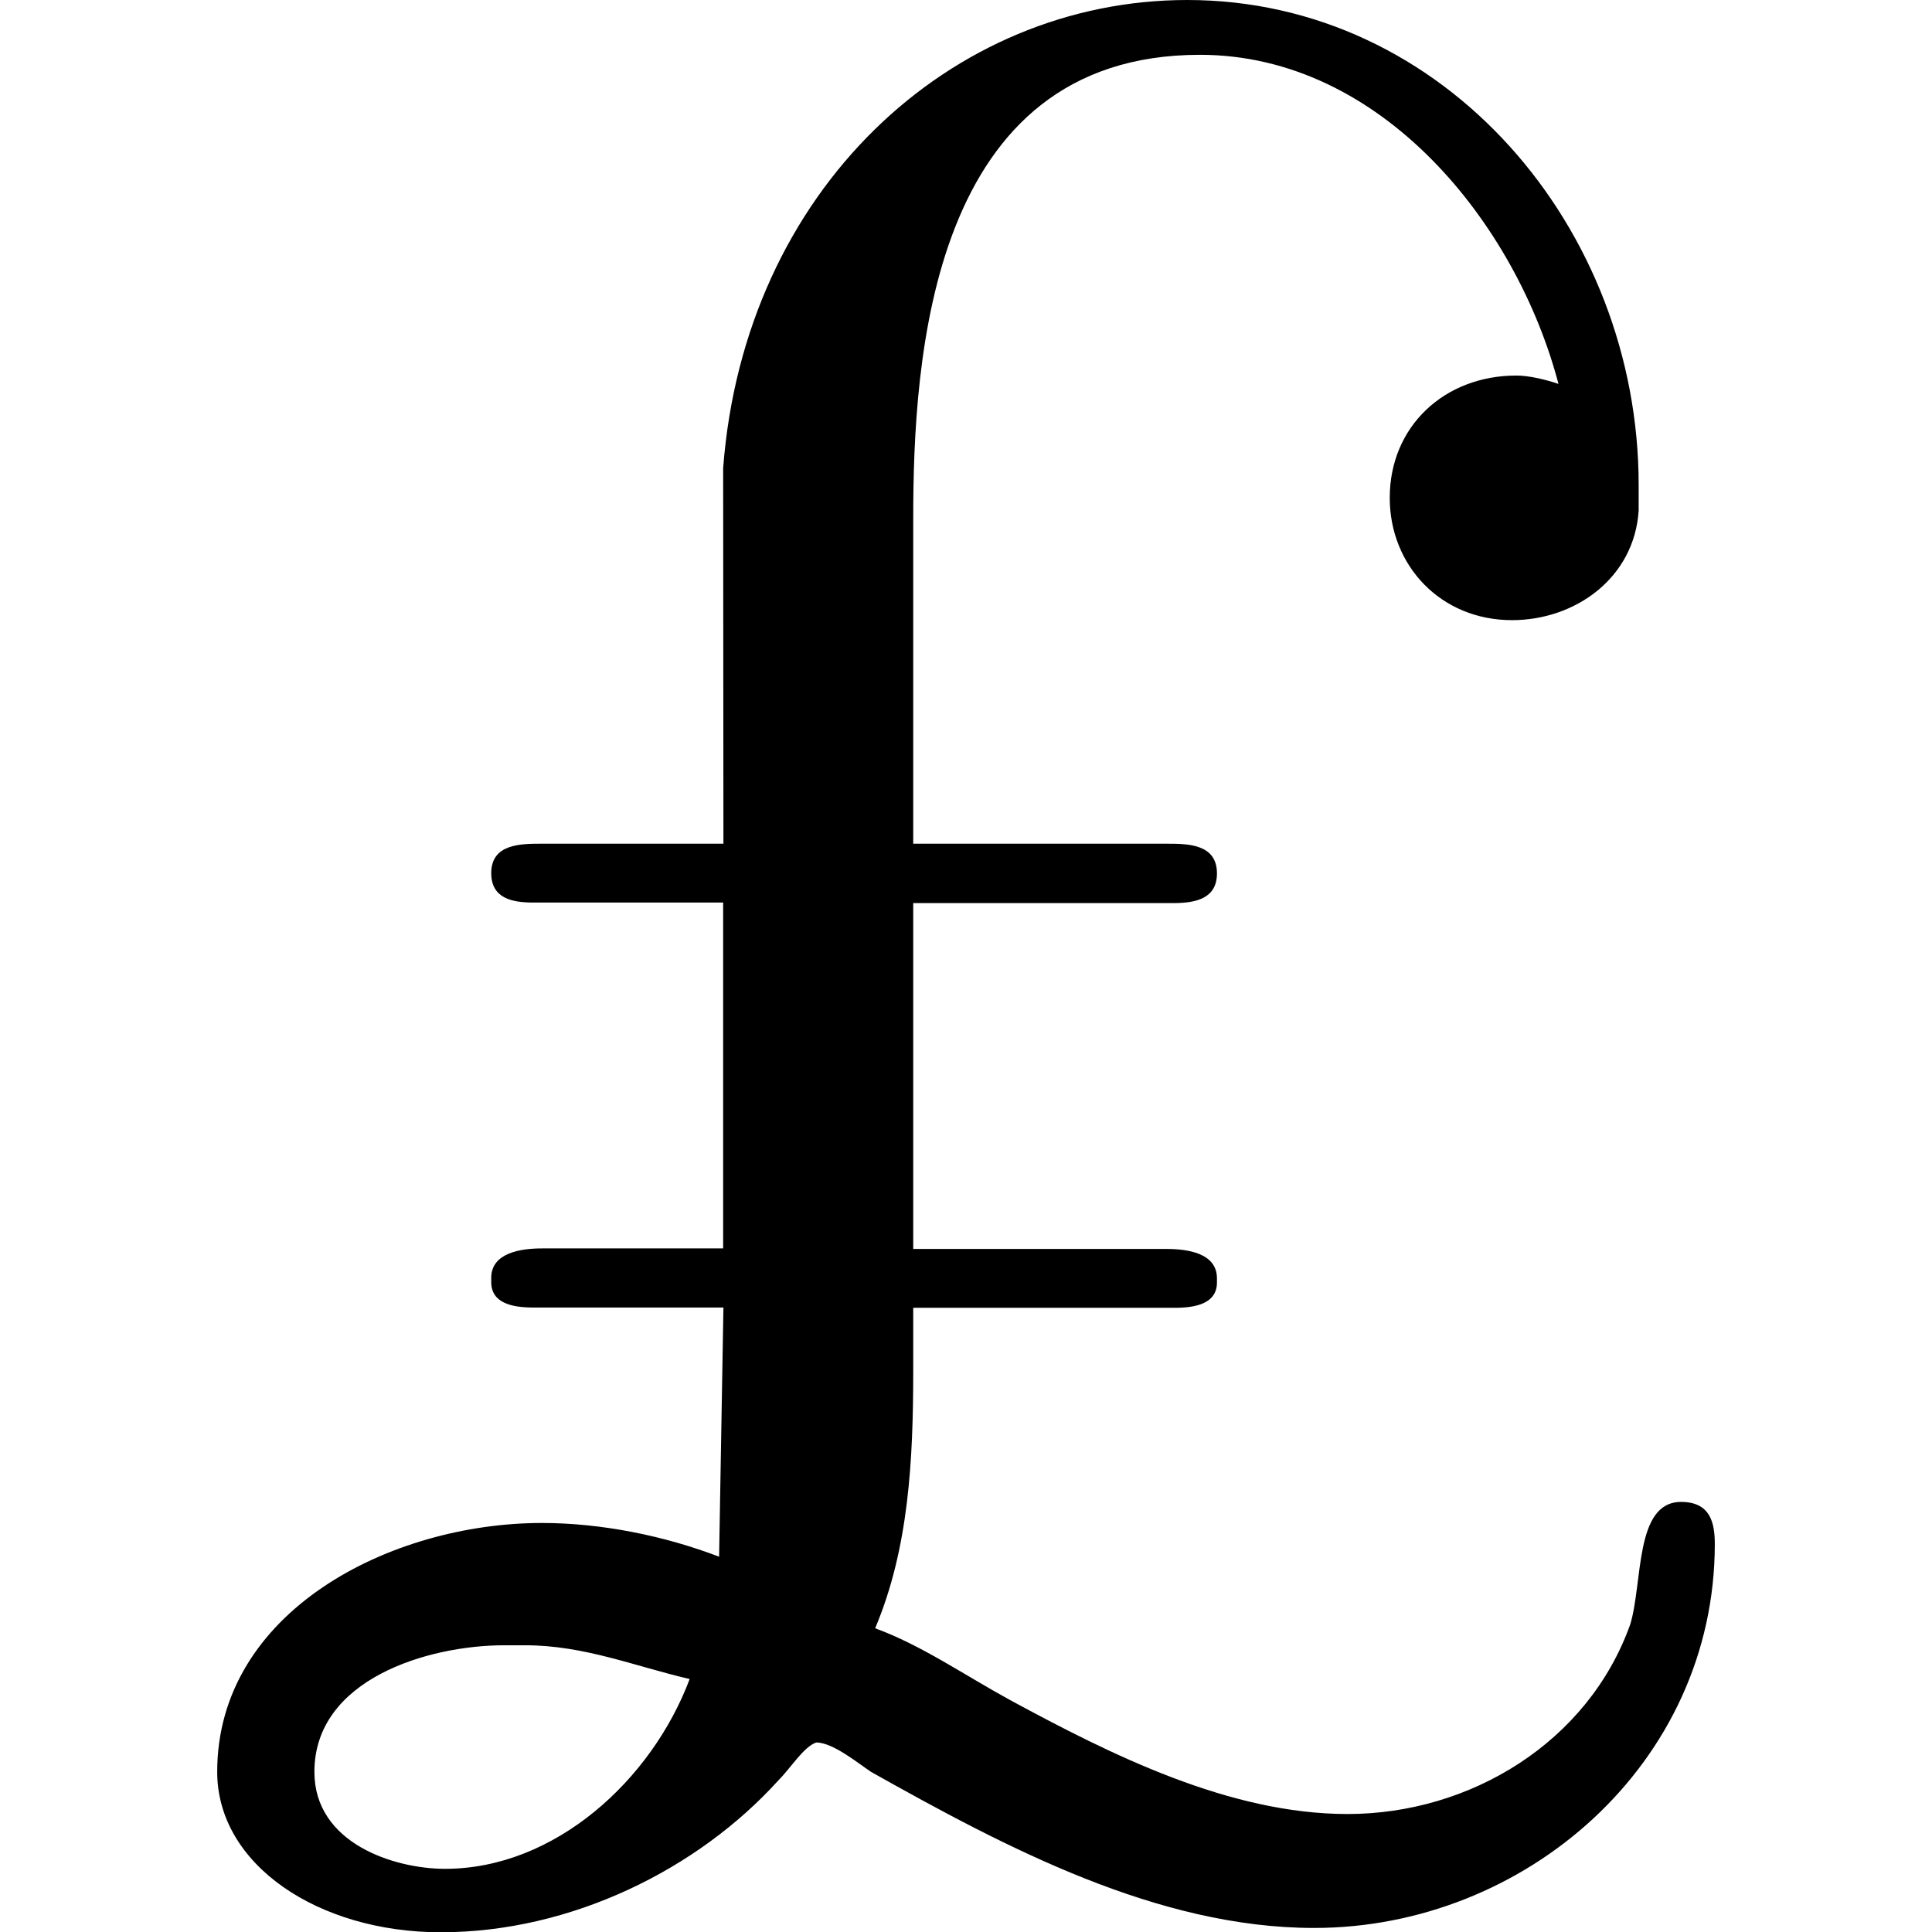 <?xml version="1.0" encoding="UTF-8" standalone="no"?>
<svg
   xmlns:dc="http://purl.org/dc/elements/1.1/"
   xmlns:cc="http://creativecommons.org/ns#"
   xmlns:rdf="http://www.w3.org/1999/02/22-rdf-syntax-ns#"
   xmlns:svg="http://www.w3.org/2000/svg"
   xmlns="http://www.w3.org/2000/svg"
   xmlns:xlink="http://www.w3.org/1999/xlink"
   xmlns:sodipodi="http://sodipodi.sourceforge.net/DTD/sodipodi-0.dtd"
   xmlns:inkscape="http://www.inkscape.org/namespaces/inkscape"
   sodipodi:docname="temp.svg"
   id="svg17"
   version="1.1"
   viewBox="0 0 5.547 7.156"
   height="64px"
   width="64px">
  <sodipodi:namedview
     id="namedview19"
     inkscape:window-height="480"
     inkscape:window-width="640"
     inkscape:pageshadow="2"
     inkscape:pageopacity="0"
     guidetolerance="10"
     gridtolerance="10"
     objecttolerance="10"
     borderopacity="1"
     bordercolor="#666666"
     pagecolor="#ffffff" />
  <defs
     id="defs10">
    <g
       id="g8">
      <symbol
         id="glyph0-0"
         overflow="visible">
        <path
           id="path2"
           d=""
           style="stroke:none" />
      </symbol>
      <symbol
         id="glyph0-1"
         overflow="visible">
        <path
           id="path5"
           d="M 2.422,-3.922 H 1.75 c -0.078,0 -0.188,0 -0.188,0.109 0,0.094 0.078,0.109 0.156,0.109 h 0.703 v 1.281 H 1.75 c -0.078,0 -0.188,0.016 -0.188,0.109 v 0.016 c 0,0.078 0.078,0.094 0.156,0.094 H 2.422 L 2.406,-1.281 c -0.203,-0.078 -0.438,-0.125 -0.656,-0.125 -0.562,0 -1.203,0.328 -1.203,0.922 0,0.344 0.375,0.594 0.828,0.594 0.484,0 0.953,-0.234 1.25,-0.562 0.047,-0.047 0.094,-0.125 0.141,-0.141 0.062,0 0.156,0.078 0.203,0.109 0.5,0.281 1.062,0.578 1.641,0.578 0.781,0 1.484,-0.609 1.484,-1.422 0,-0.078 -0.016,-0.156 -0.125,-0.156 -0.172,0 -0.141,0.297 -0.188,0.453 -0.156,0.438 -0.594,0.703 -1.047,0.703 -0.438,0 -0.875,-0.219 -1.25,-0.422 C 3.312,-0.844 3.156,-0.953 2.984,-1.016 3.109,-1.312 3.125,-1.641 3.125,-1.969 v -0.234 h 0.969 c 0.078,0 0.156,-0.016 0.156,-0.094 V -2.312 c 0,-0.094 -0.109,-0.109 -0.188,-0.109 H 3.125 v -1.281 H 4.094 C 4.172,-3.703 4.25,-3.719 4.25,-3.812 4.25,-3.922 4.141,-3.922 4.062,-3.922 H 3.125 V -5.125 c 0,-0.594 0.062,-1.719 1.062,-1.719 0.672,0 1.172,0.625 1.328,1.219 -0.047,-0.016 -0.109,-0.031 -0.156,-0.031 -0.266,0 -0.469,0.188 -0.469,0.453 0,0.25 0.188,0.453 0.453,0.453 0.234,0 0.453,-0.156 0.469,-0.406 V -5.25 c 0,-0.953 -0.719,-1.797 -1.672,-1.797 -0.875,0 -1.641,0.703 -1.719,1.734 z m -0.125,3.094 c -0.141,0.375 -0.5,0.703 -0.906,0.703 -0.188,0 -0.484,-0.094 -0.484,-0.359 0,-0.344 0.422,-0.469 0.703,-0.469 H 1.688 c 0.219,0 0.406,0.078 0.609,0.125 z m 0,0"
           style="stroke:none" />
      </symbol>
    </g>
  </defs>
  <g
     transform="translate(-149.259,-127.718)"
     id="surface1">
    <g
       id="g14"
       style="fill:#000000;fill-opacity:1">
      <use
         height="100%"
         width="100%"
         id="use12"
         y="134.765"
         x="148.712"
         xlink:href="#glyph0-1" />
    </g>
  </g>
</svg>
